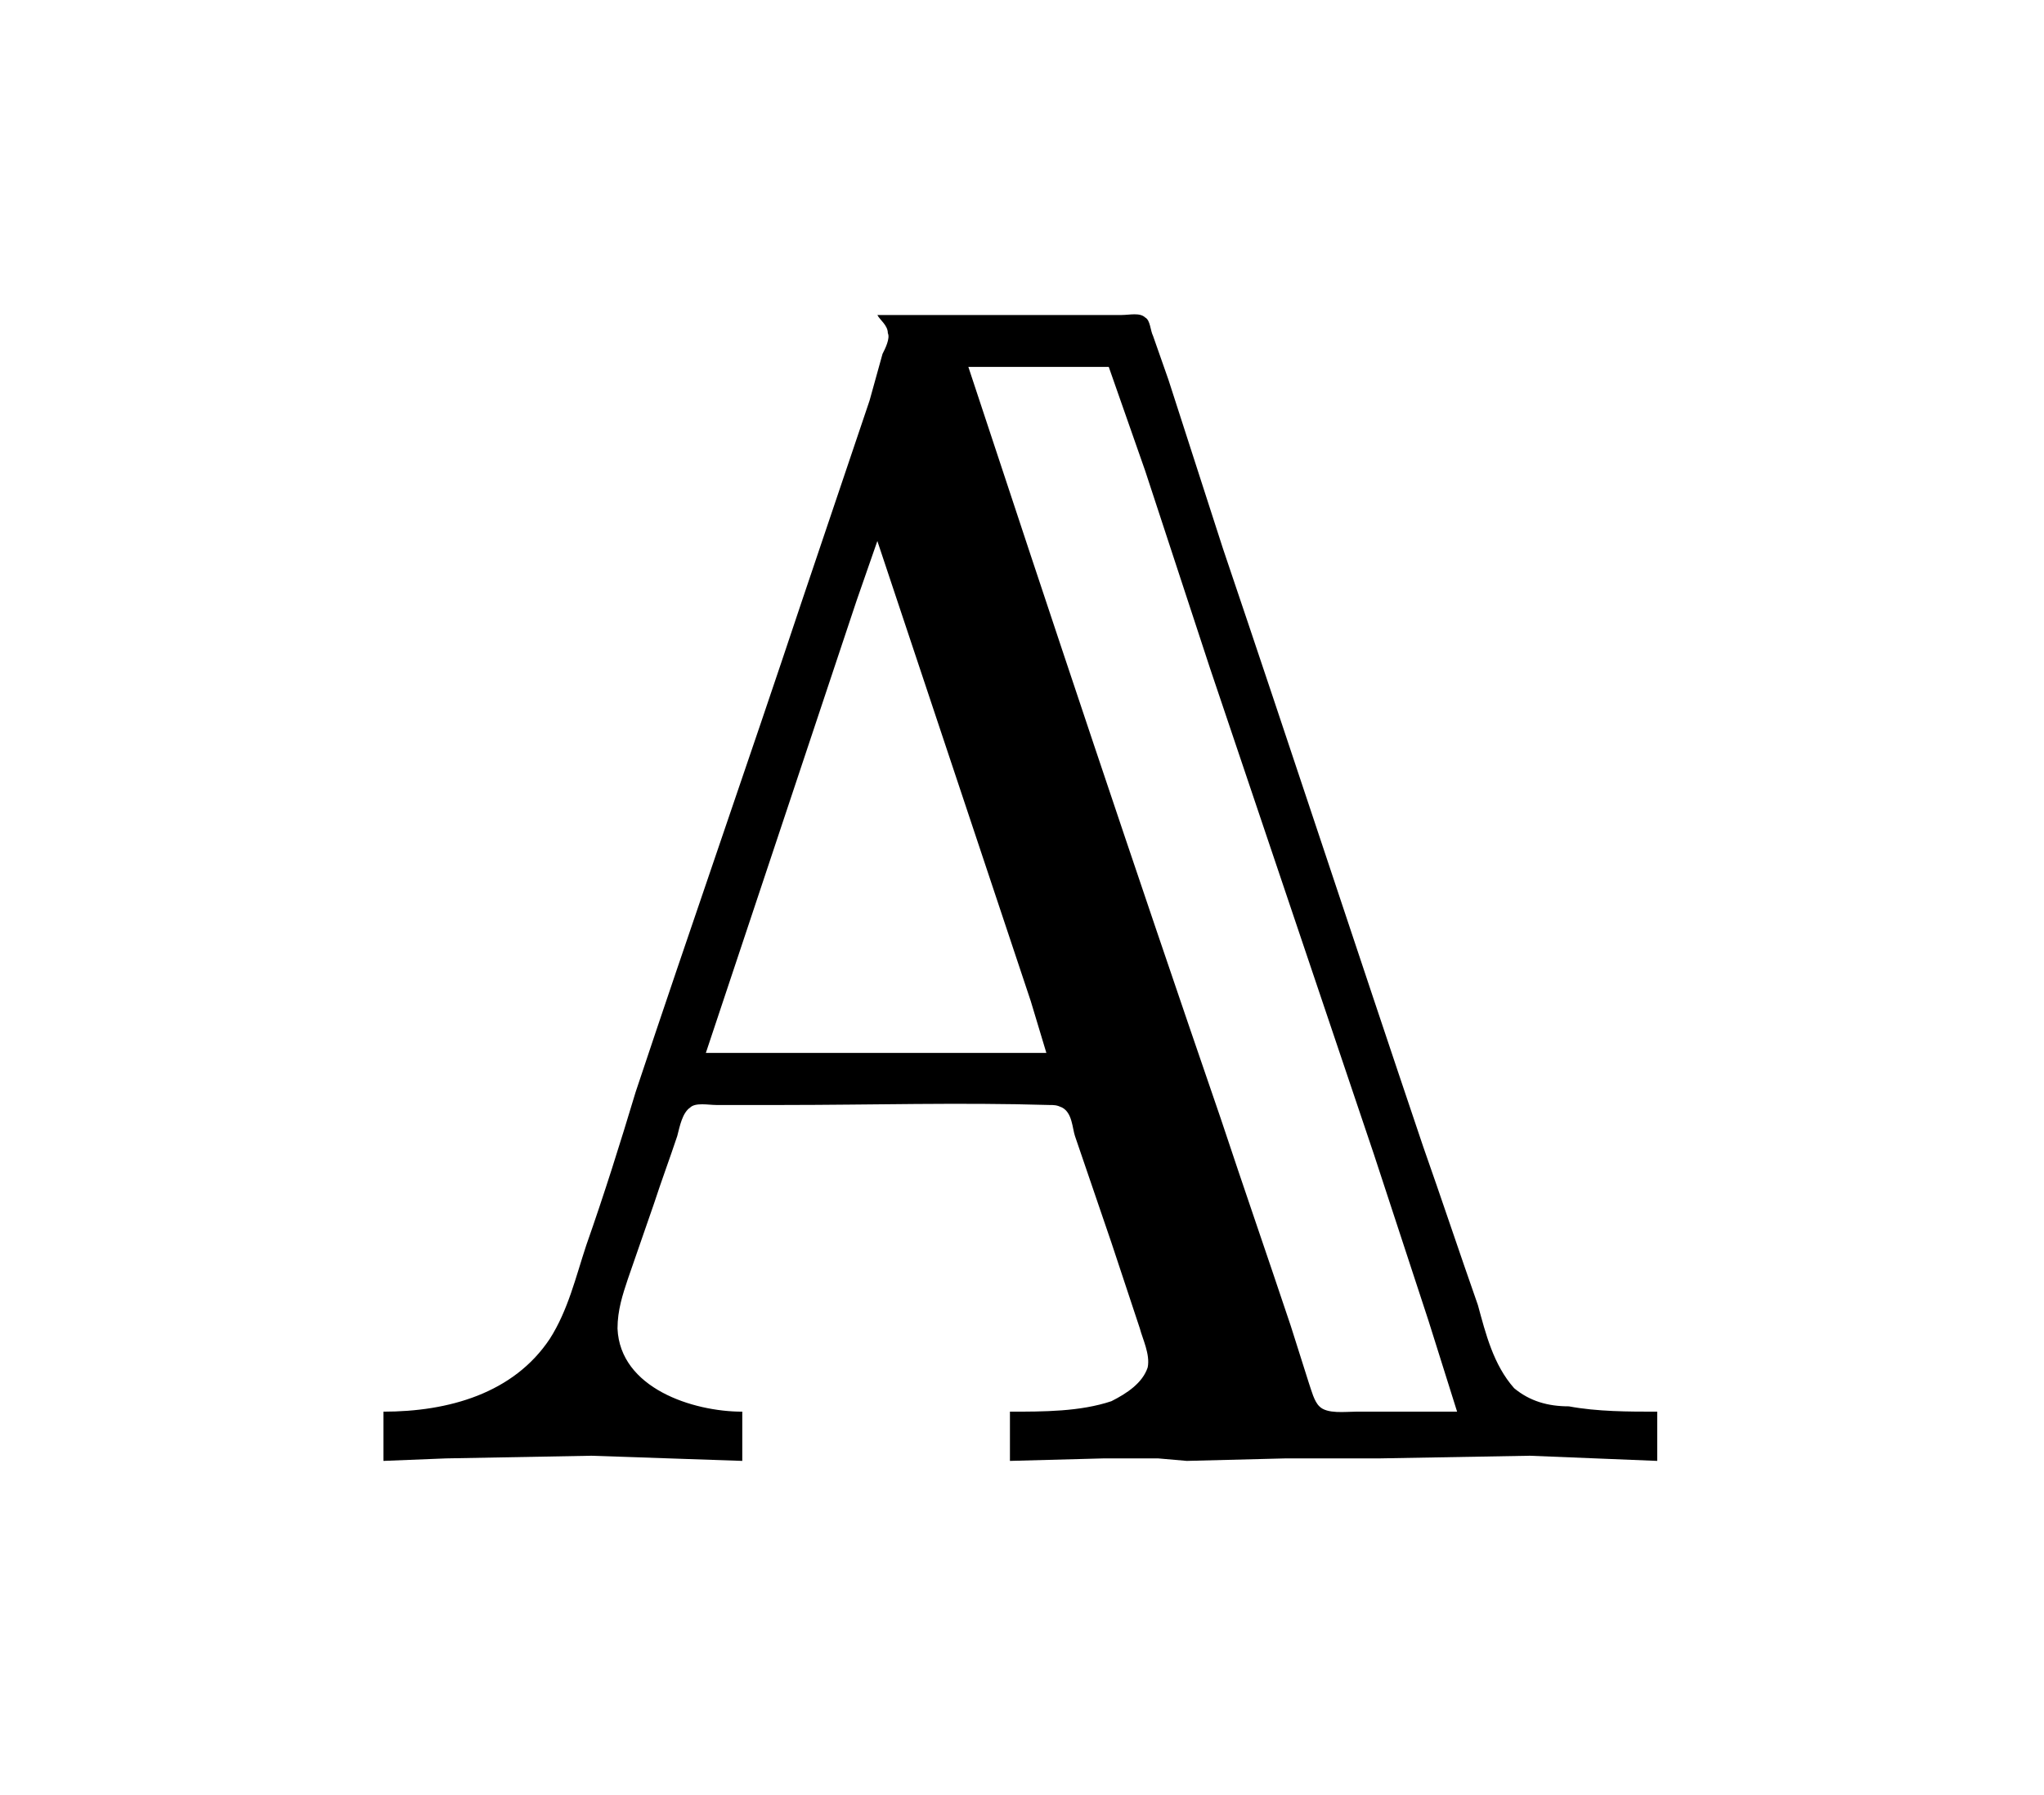<?xml version="1.0" encoding="UTF-8"?>
<svg xmlns="http://www.w3.org/2000/svg" xmlns:xlink="http://www.w3.org/1999/xlink" width="12.287pt" height="10.793pt" viewBox="0 0 12.287 10.793" version="1.1">
<defs>
<g>
<symbol overflow="visible" id="glyph0-0">
<path style="stroke:none;" d=""/>
</symbol>
<symbol overflow="visible" id="glyph0-1">
<path style="stroke:none;" d="M 3.281 -6.906 C 3.297 -6.875 3.344 -6.844 3.344 -6.797 C 3.359 -6.766 3.328 -6.703 3.312 -6.672 L 3.234 -6.391 L 2.828 -5.188 C 2.5 -4.203 2.156 -3.219 1.828 -2.234 C 1.734 -1.922 1.641 -1.625 1.531 -1.312 C 1.469 -1.125 1.422 -0.922 1.312 -0.75 C 1.094 -0.422 0.703 -0.312 0.312 -0.312 L 0.312 -0.016 L 0.688 -0.031 L 1.562 -0.047 L 2.469 -0.016 L 2.469 -0.312 C 2.172 -0.312 1.734 -0.453 1.719 -0.812 C 1.719 -0.922 1.75 -1.016 1.781 -1.109 L 1.938 -1.562 C 1.984 -1.703 2.031 -1.828 2.078 -1.969 C 2.094 -2.031 2.109 -2.109 2.156 -2.141 C 2.188 -2.172 2.266 -2.156 2.312 -2.156 L 2.719 -2.156 C 3.234 -2.156 3.781 -2.172 4.312 -2.156 C 4.344 -2.156 4.359 -2.156 4.391 -2.141 C 4.453 -2.109 4.453 -2.016 4.469 -1.969 L 4.688 -1.328 L 4.859 -0.812 C 4.875 -0.75 4.922 -0.656 4.906 -0.578 C 4.875 -0.484 4.781 -0.422 4.688 -0.375 C 4.5 -0.312 4.281 -0.312 4.078 -0.312 L 4.078 -0.016 L 4.641 -0.031 L 4.969 -0.031 L 5.141 -0.016 L 5.734 -0.031 L 6.297 -0.031 L 7.203 -0.047 L 7.969 -0.016 L 7.969 -0.312 C 7.797 -0.312 7.609 -0.312 7.438 -0.344 C 7.312 -0.344 7.203 -0.375 7.109 -0.453 C 6.984 -0.594 6.938 -0.781 6.891 -0.953 C 6.781 -1.266 6.672 -1.594 6.562 -1.906 C 6.156 -3.109 5.766 -4.297 5.359 -5.5 L 5.031 -6.516 L 4.938 -6.781 C 4.922 -6.812 4.922 -6.875 4.891 -6.891 C 4.859 -6.922 4.797 -6.906 4.75 -6.906 Z M 4.672 -6.594 L 4.891 -5.969 L 5.281 -4.781 L 6.266 -1.859 L 6.594 -0.859 L 6.766 -0.312 L 6.156 -0.312 C 6.094 -0.312 5.984 -0.297 5.938 -0.344 C 5.906 -0.375 5.891 -0.438 5.875 -0.484 L 5.766 -0.828 C 5.625 -1.25 5.484 -1.656 5.344 -2.078 C 4.828 -3.578 4.328 -5.078 3.828 -6.594 Z M 3.281 -5.547 L 4.203 -2.781 L 4.297 -2.469 L 2.25 -2.469 L 3.156 -5.188 Z "/>
</symbol>
</g>
</defs>
<g id="surface1">
<g style="fill:rgb(0%,0%,0%);fill-opacity:1;">
  <use xlink:href="#glyph0-1" x="1.993" y="8.8"/>
</g>
</g>
</svg>
